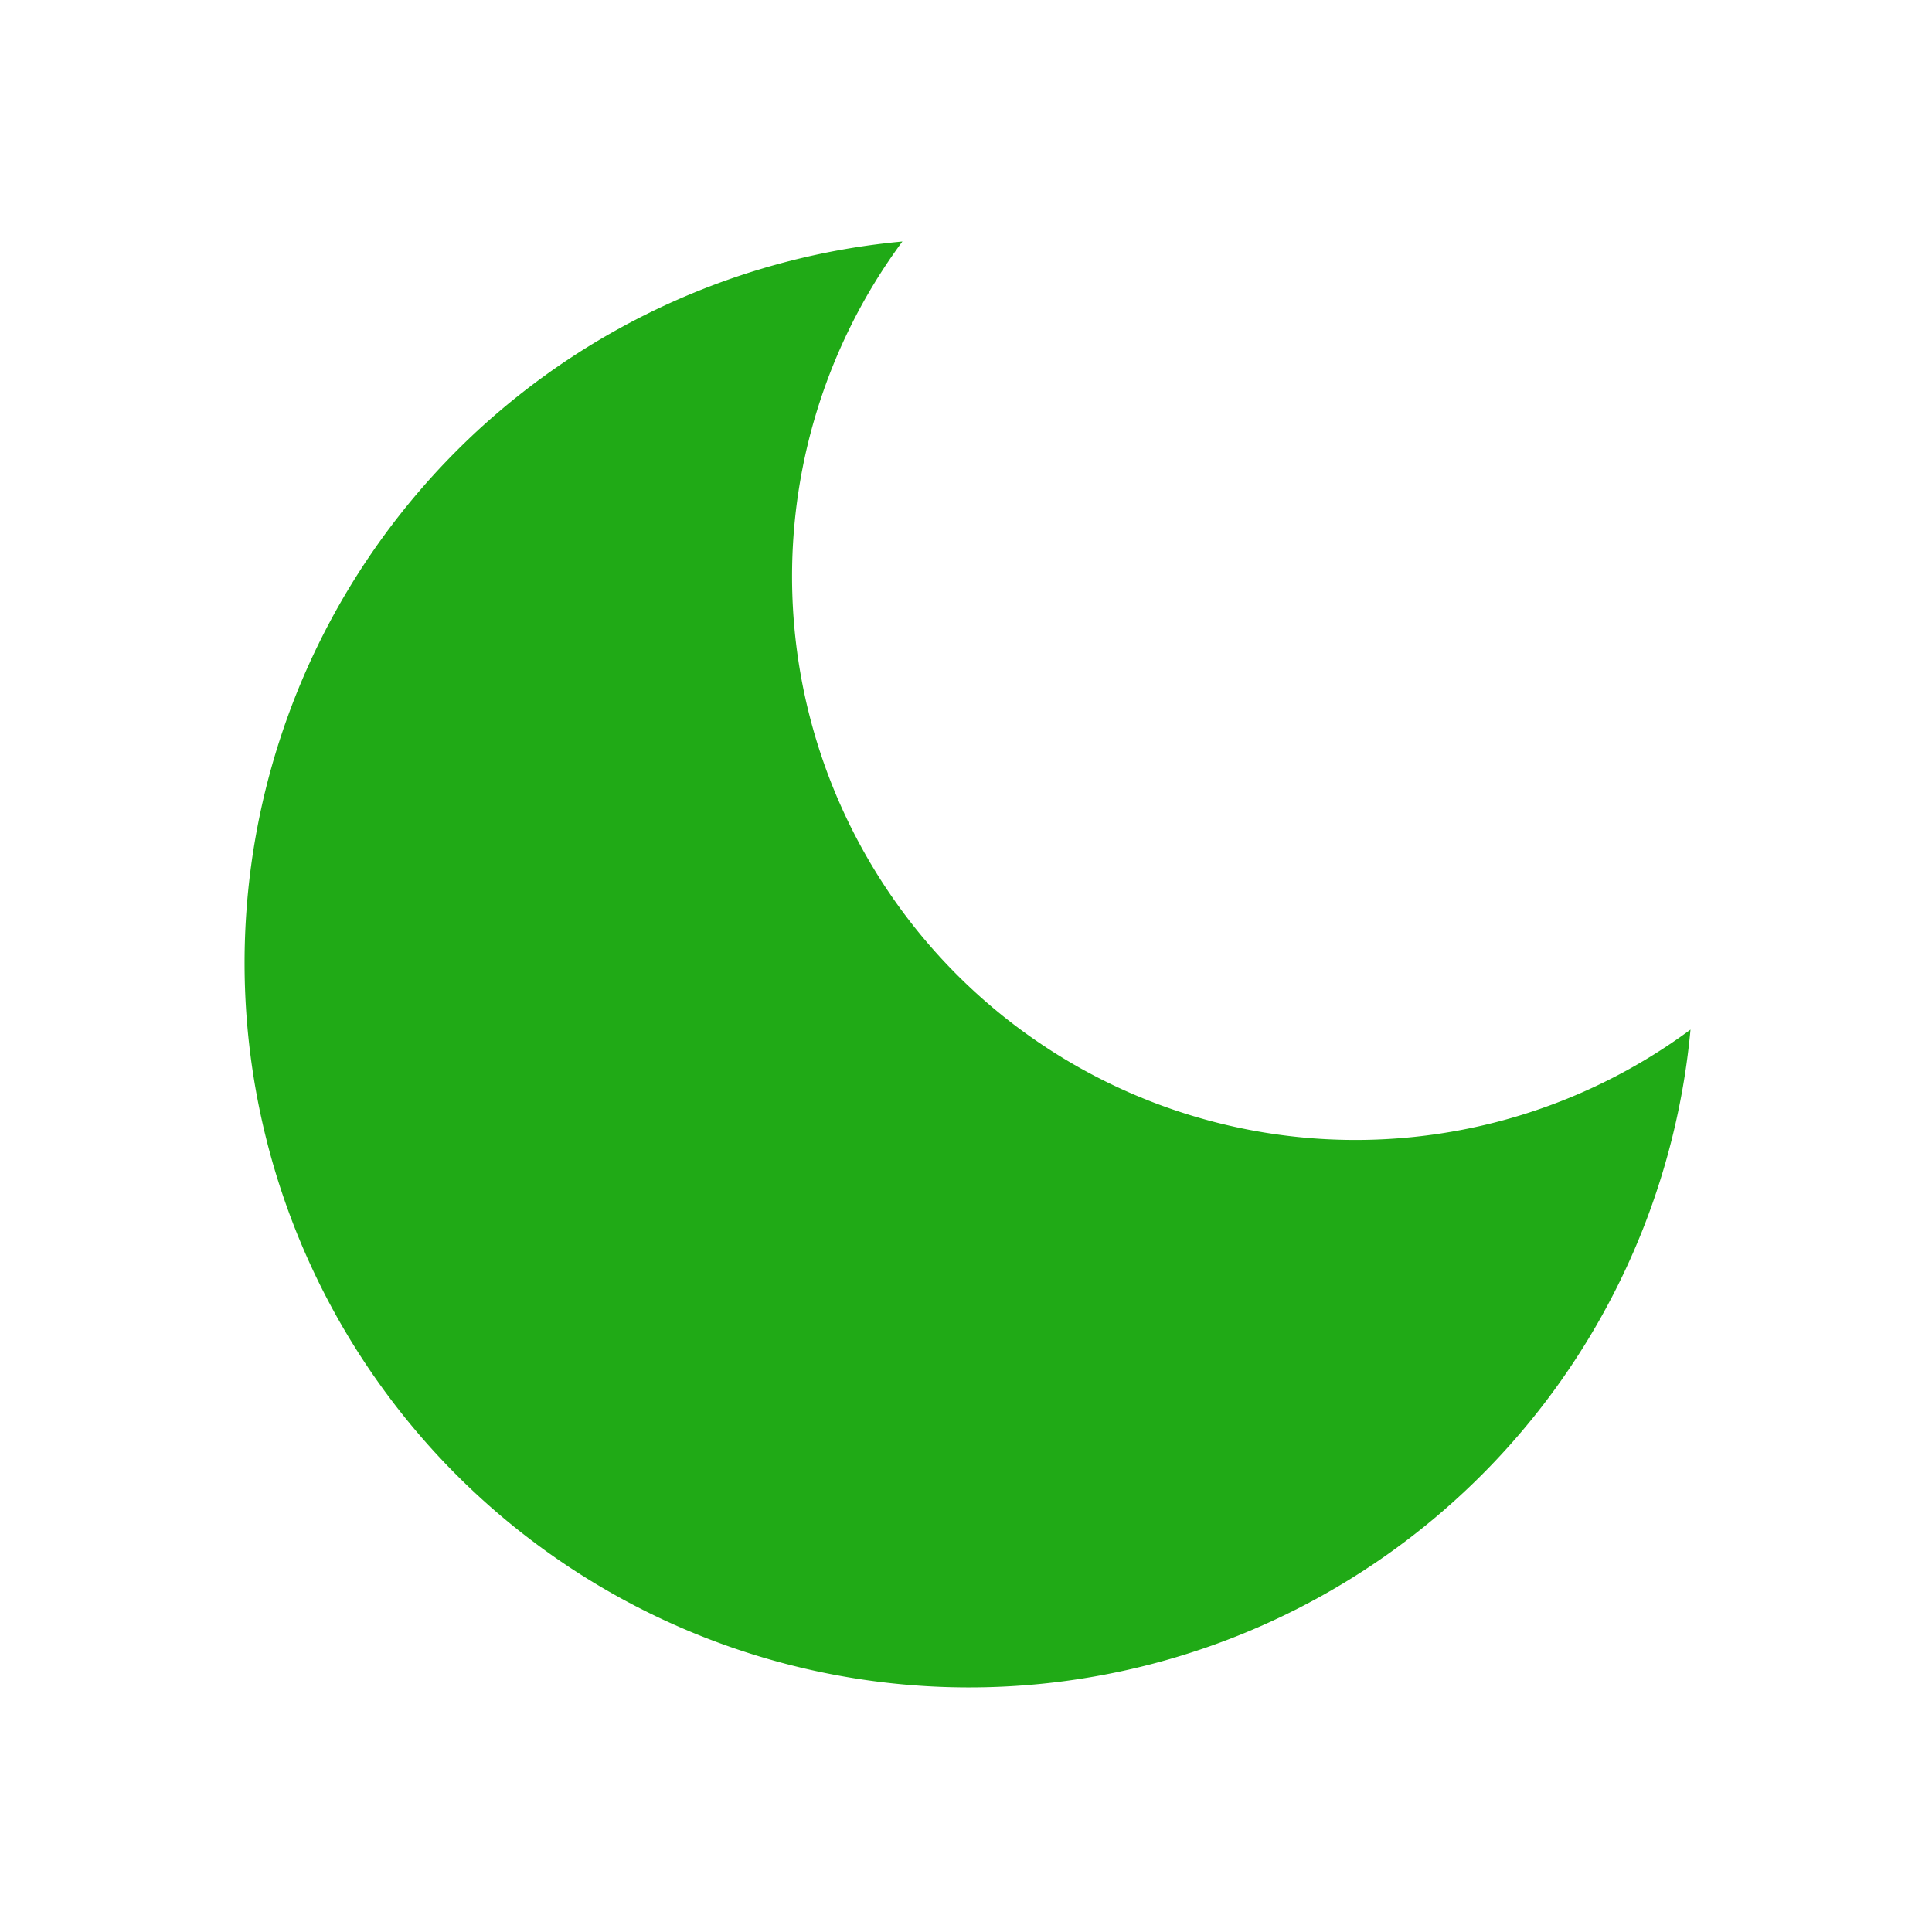 <svg xmlns="http://www.w3.org/2000/svg" width="24" height="24" viewBox="0 0 24 24" fill="#20aa16" stroke="#20aa16" stroke-width="0" stroke-linecap="round" stroke-linejoin="round" class="feather feather-moon"><path d="M21 12.79A9 9 0 1 1 11.21 3 7 7 0 0 0 21 12.79z"></path></svg>